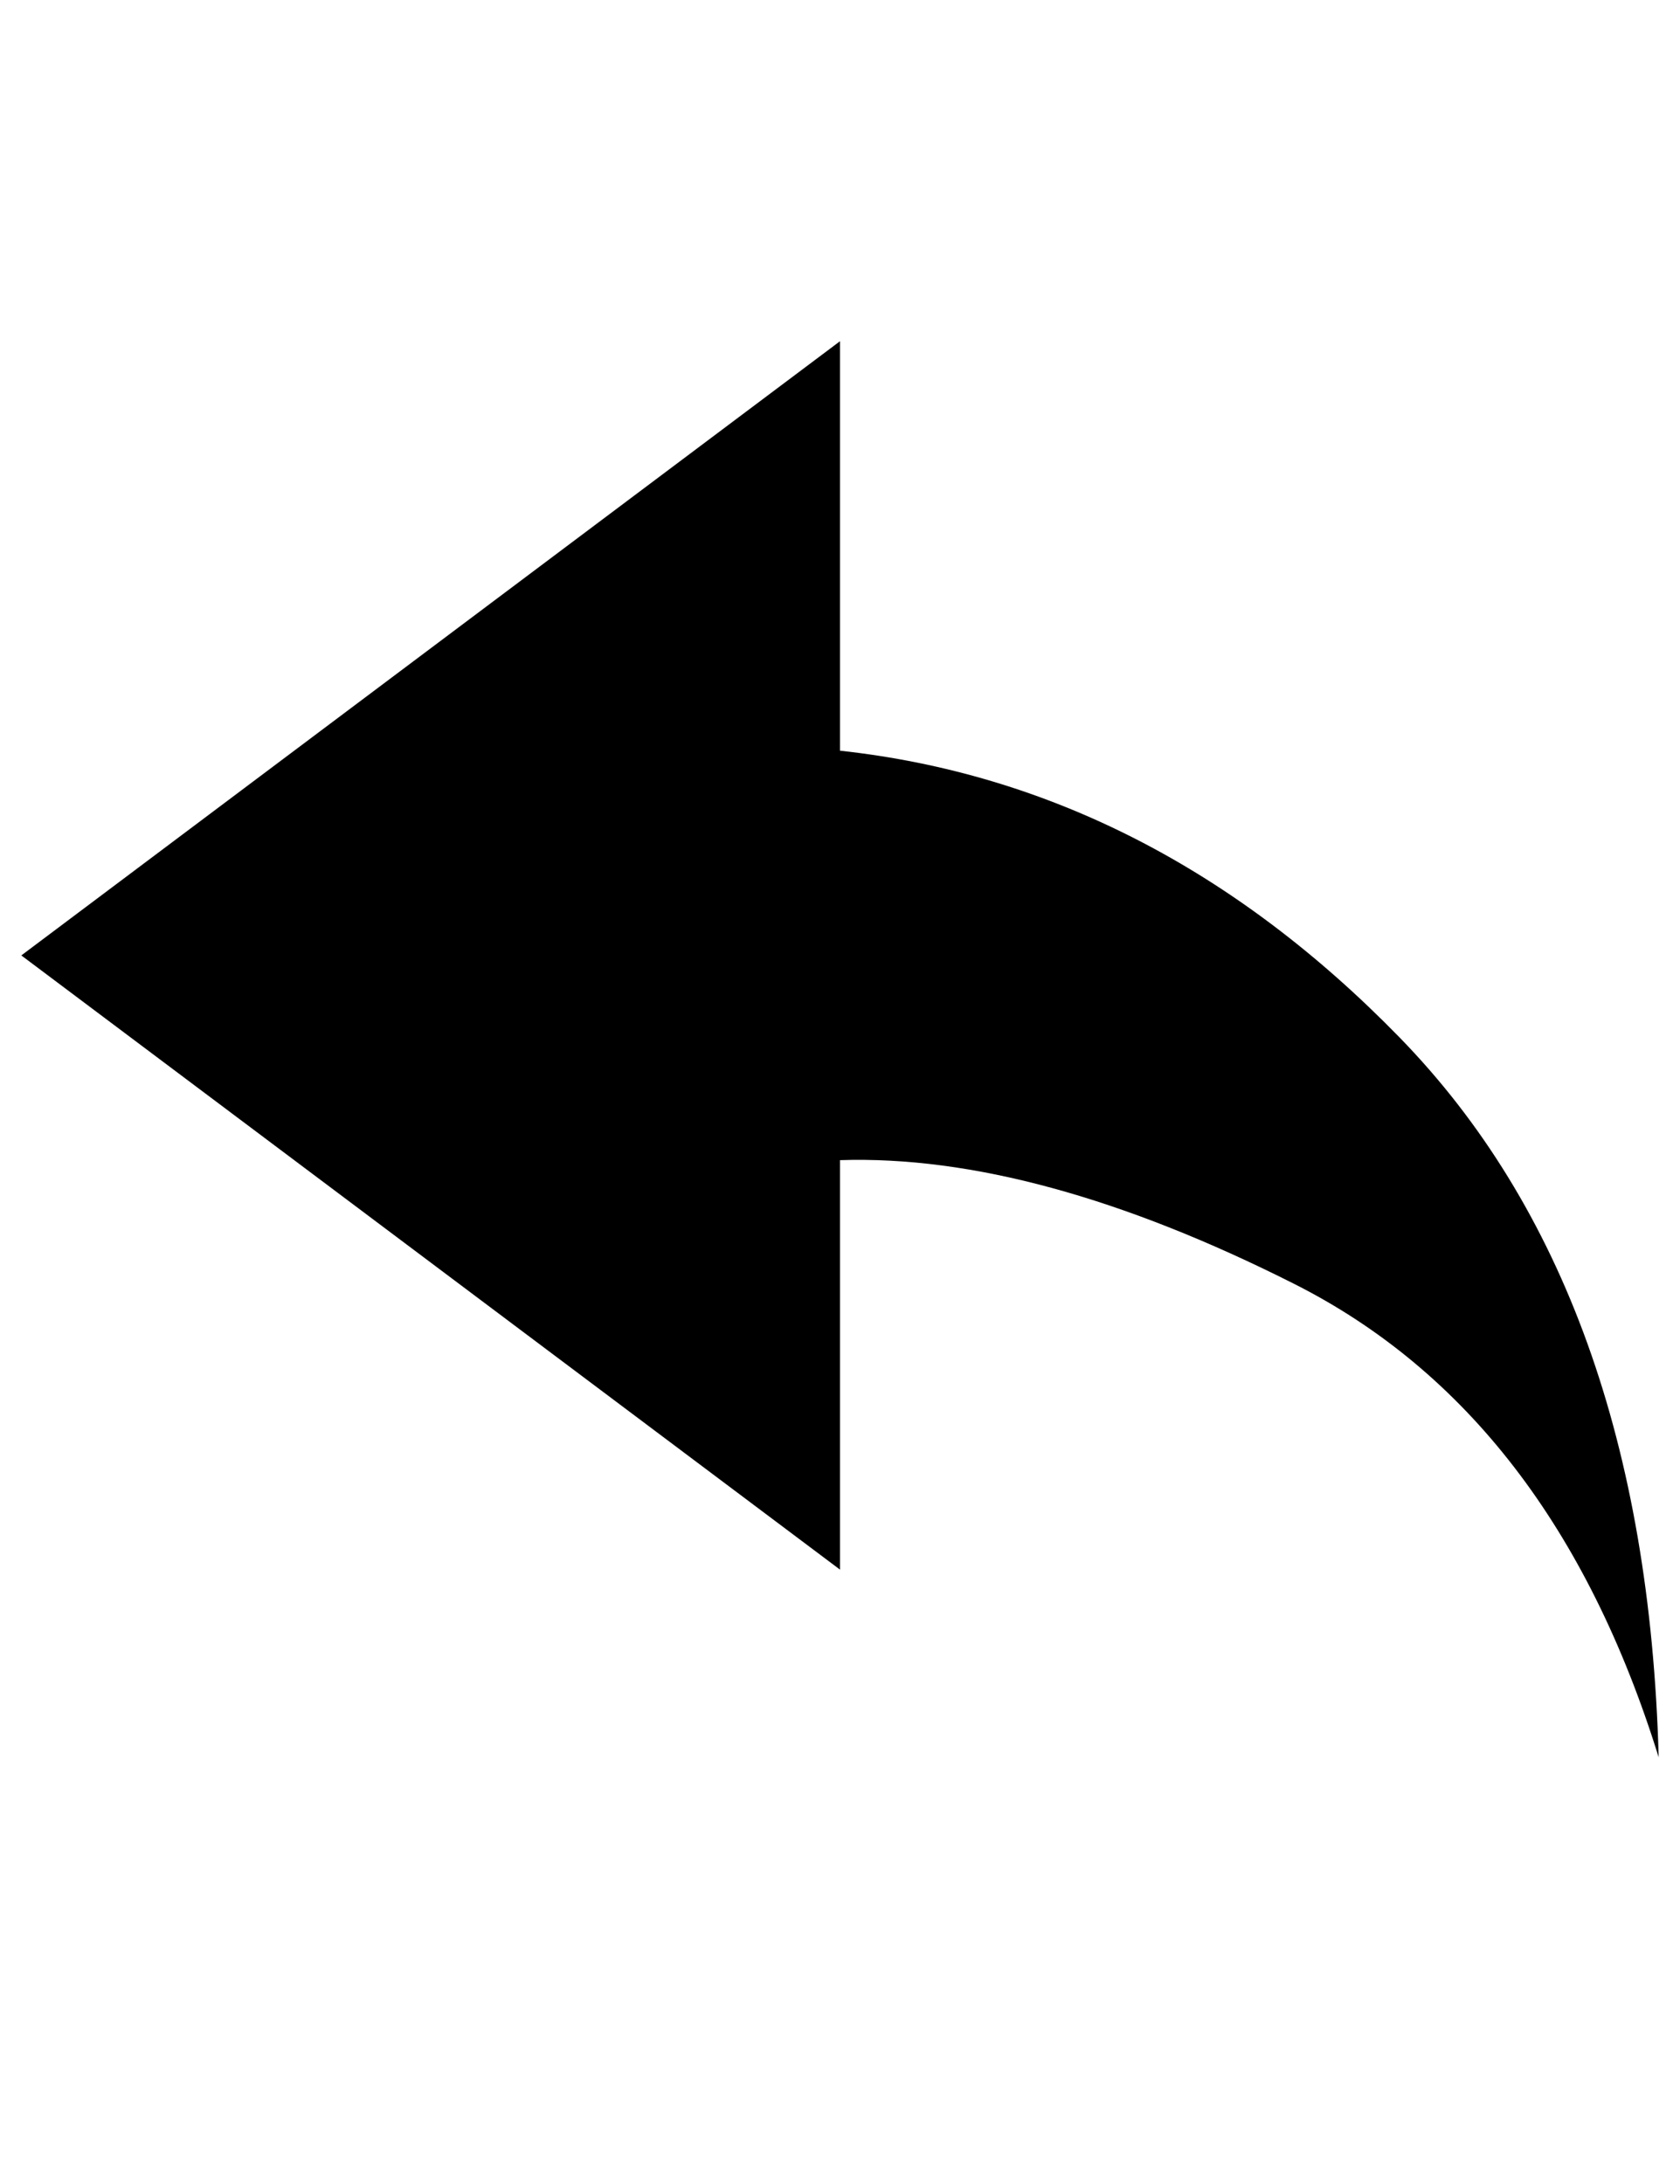 <?xml version="1.0" standalone="no"?>
<!DOCTYPE svg PUBLIC "-//W3C//DTD SVG 1.1//EN" "http://www.w3.org/Graphics/SVG/1.1/DTD/svg11.dtd" >
<svg xmlns="http://www.w3.org/2000/svg" xmlns:xlink="http://www.w3.org/1999/xlink" version="1.1" viewBox="-10 0 788 1024">
   <path fill="currentColor"
d="M384 160l-384 288l384 288v-192q92 -3 213 58t171 222q-6 -219 -121.5 -337.5t-262.5 -134.5v-192z" />
</svg>
